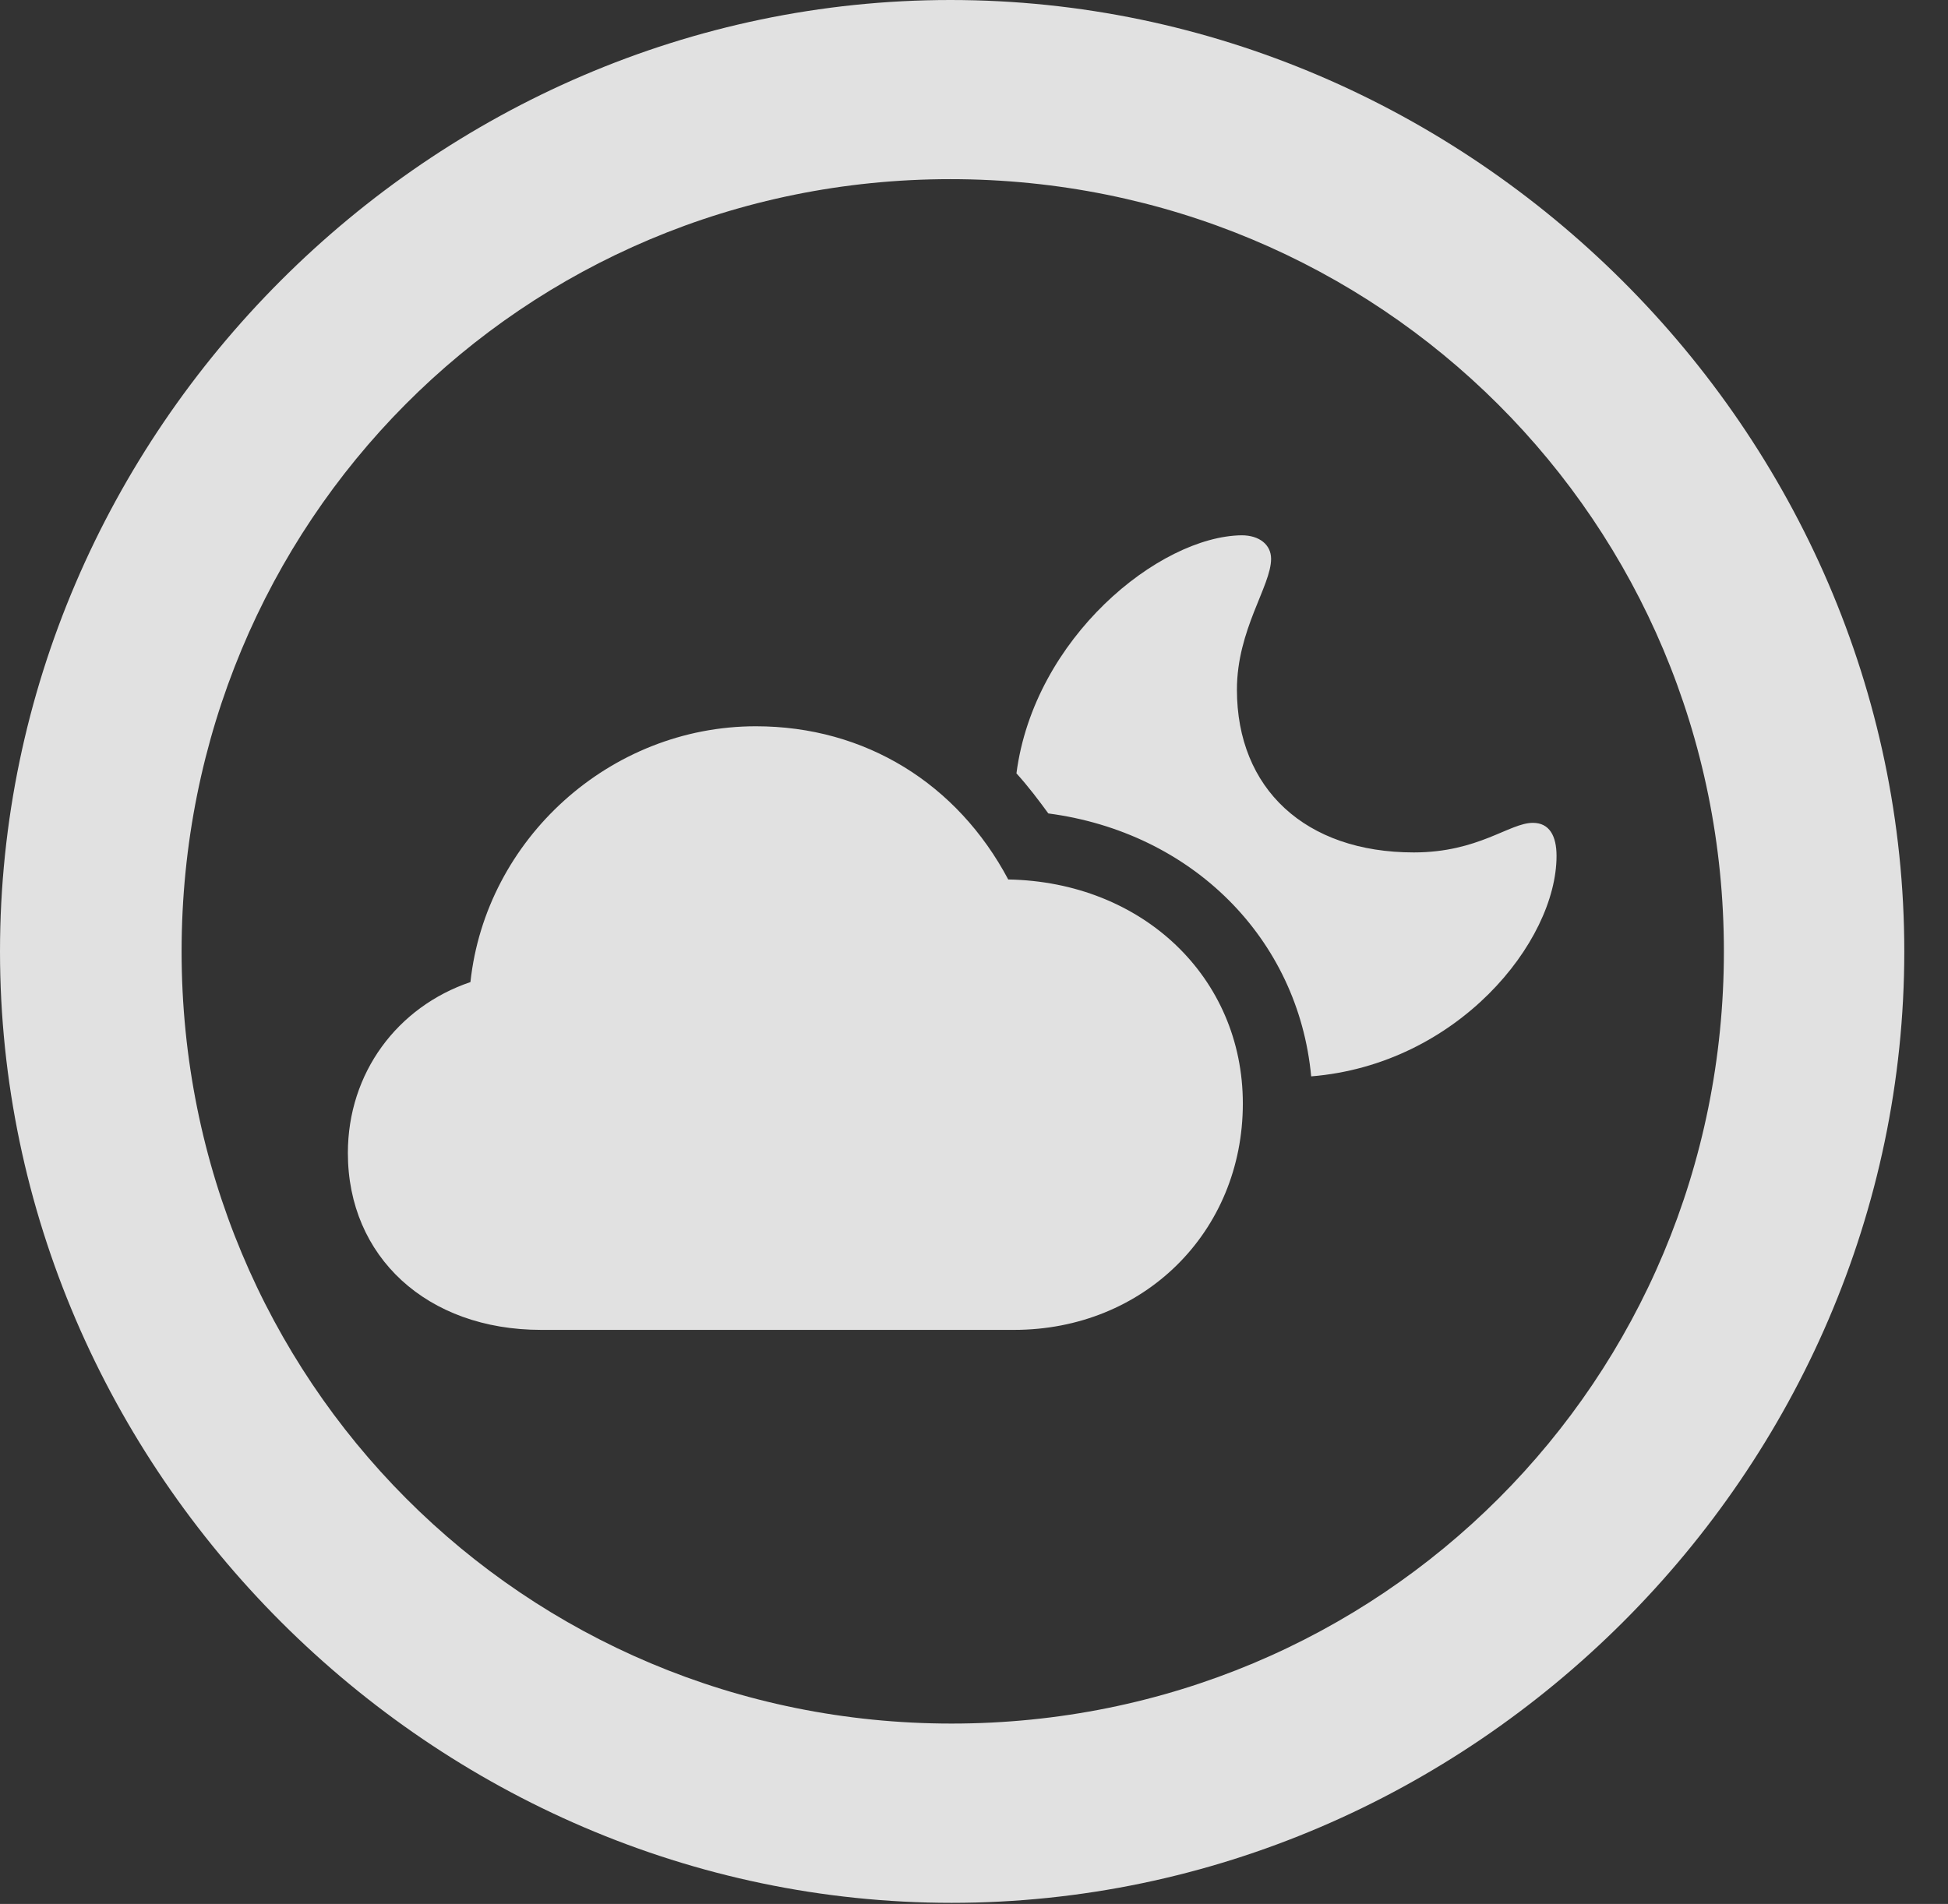 <?xml version="1.0" encoding="UTF-8"?>
<!--Generator: Apple Native CoreSVG 232.5-->
<!DOCTYPE svg
PUBLIC "-//W3C//DTD SVG 1.1//EN"
       "http://www.w3.org/Graphics/SVG/1.1/DTD/svg11.dtd">
<svg version="1.1" xmlns="http://www.w3.org/2000/svg" xmlns:xlink="http://www.w3.org/1999/xlink" width="16.133" height="15.771">
 <rect width="100%" height="100%" fill="#333333" stroke="none"/>
 <g>
  <rect height="15.771" opacity="0" width="16.133" x="0" y="0"/>
  <path d="M7.881 15.762C12.188 15.762 15.771 12.188 15.771 7.881C15.771 3.574 12.178 0 7.871 0C3.574 0 0 3.574 0 7.881C0 12.188 3.584 15.762 7.881 15.762ZM7.881 14.277C4.336 14.277 1.504 11.435 1.504 7.881C1.504 4.326 4.326 1.484 7.871 1.484C11.426 1.484 14.277 4.326 14.277 7.881C14.277 11.435 11.435 14.277 7.881 14.277Z" fill="#ffffff" fill-opacity="0.85"/>
  <path d="M4.482 11.016L8.398 11.016C9.473 11.016 10.293 10.205 10.293 9.141C10.293 8.096 9.463 7.305 8.35 7.285C7.93 6.494 7.168 6.016 6.26 6.016C5.049 6.016 4.023 6.953 3.896 8.135C3.291 8.34 2.881 8.887 2.881 9.551C2.881 10.41 3.535 11.016 4.482 11.016ZM12.891 7.09C12.891 6.924 12.832 6.816 12.695 6.816C12.5 6.816 12.246 7.061 11.709 7.061C10.81 7.061 10.244 6.533 10.244 5.713C10.244 5.215 10.527 4.854 10.527 4.629C10.527 4.512 10.43 4.434 10.283 4.434C9.6 4.443 8.564 5.283 8.418 6.406C8.516 6.514 8.604 6.631 8.682 6.738C9.873 6.895 10.752 7.773 10.859 8.916C12.07 8.818 12.891 7.803 12.891 7.09Z" fill="#ffffff" fill-opacity="0.85"/>
 </g>
</svg>
